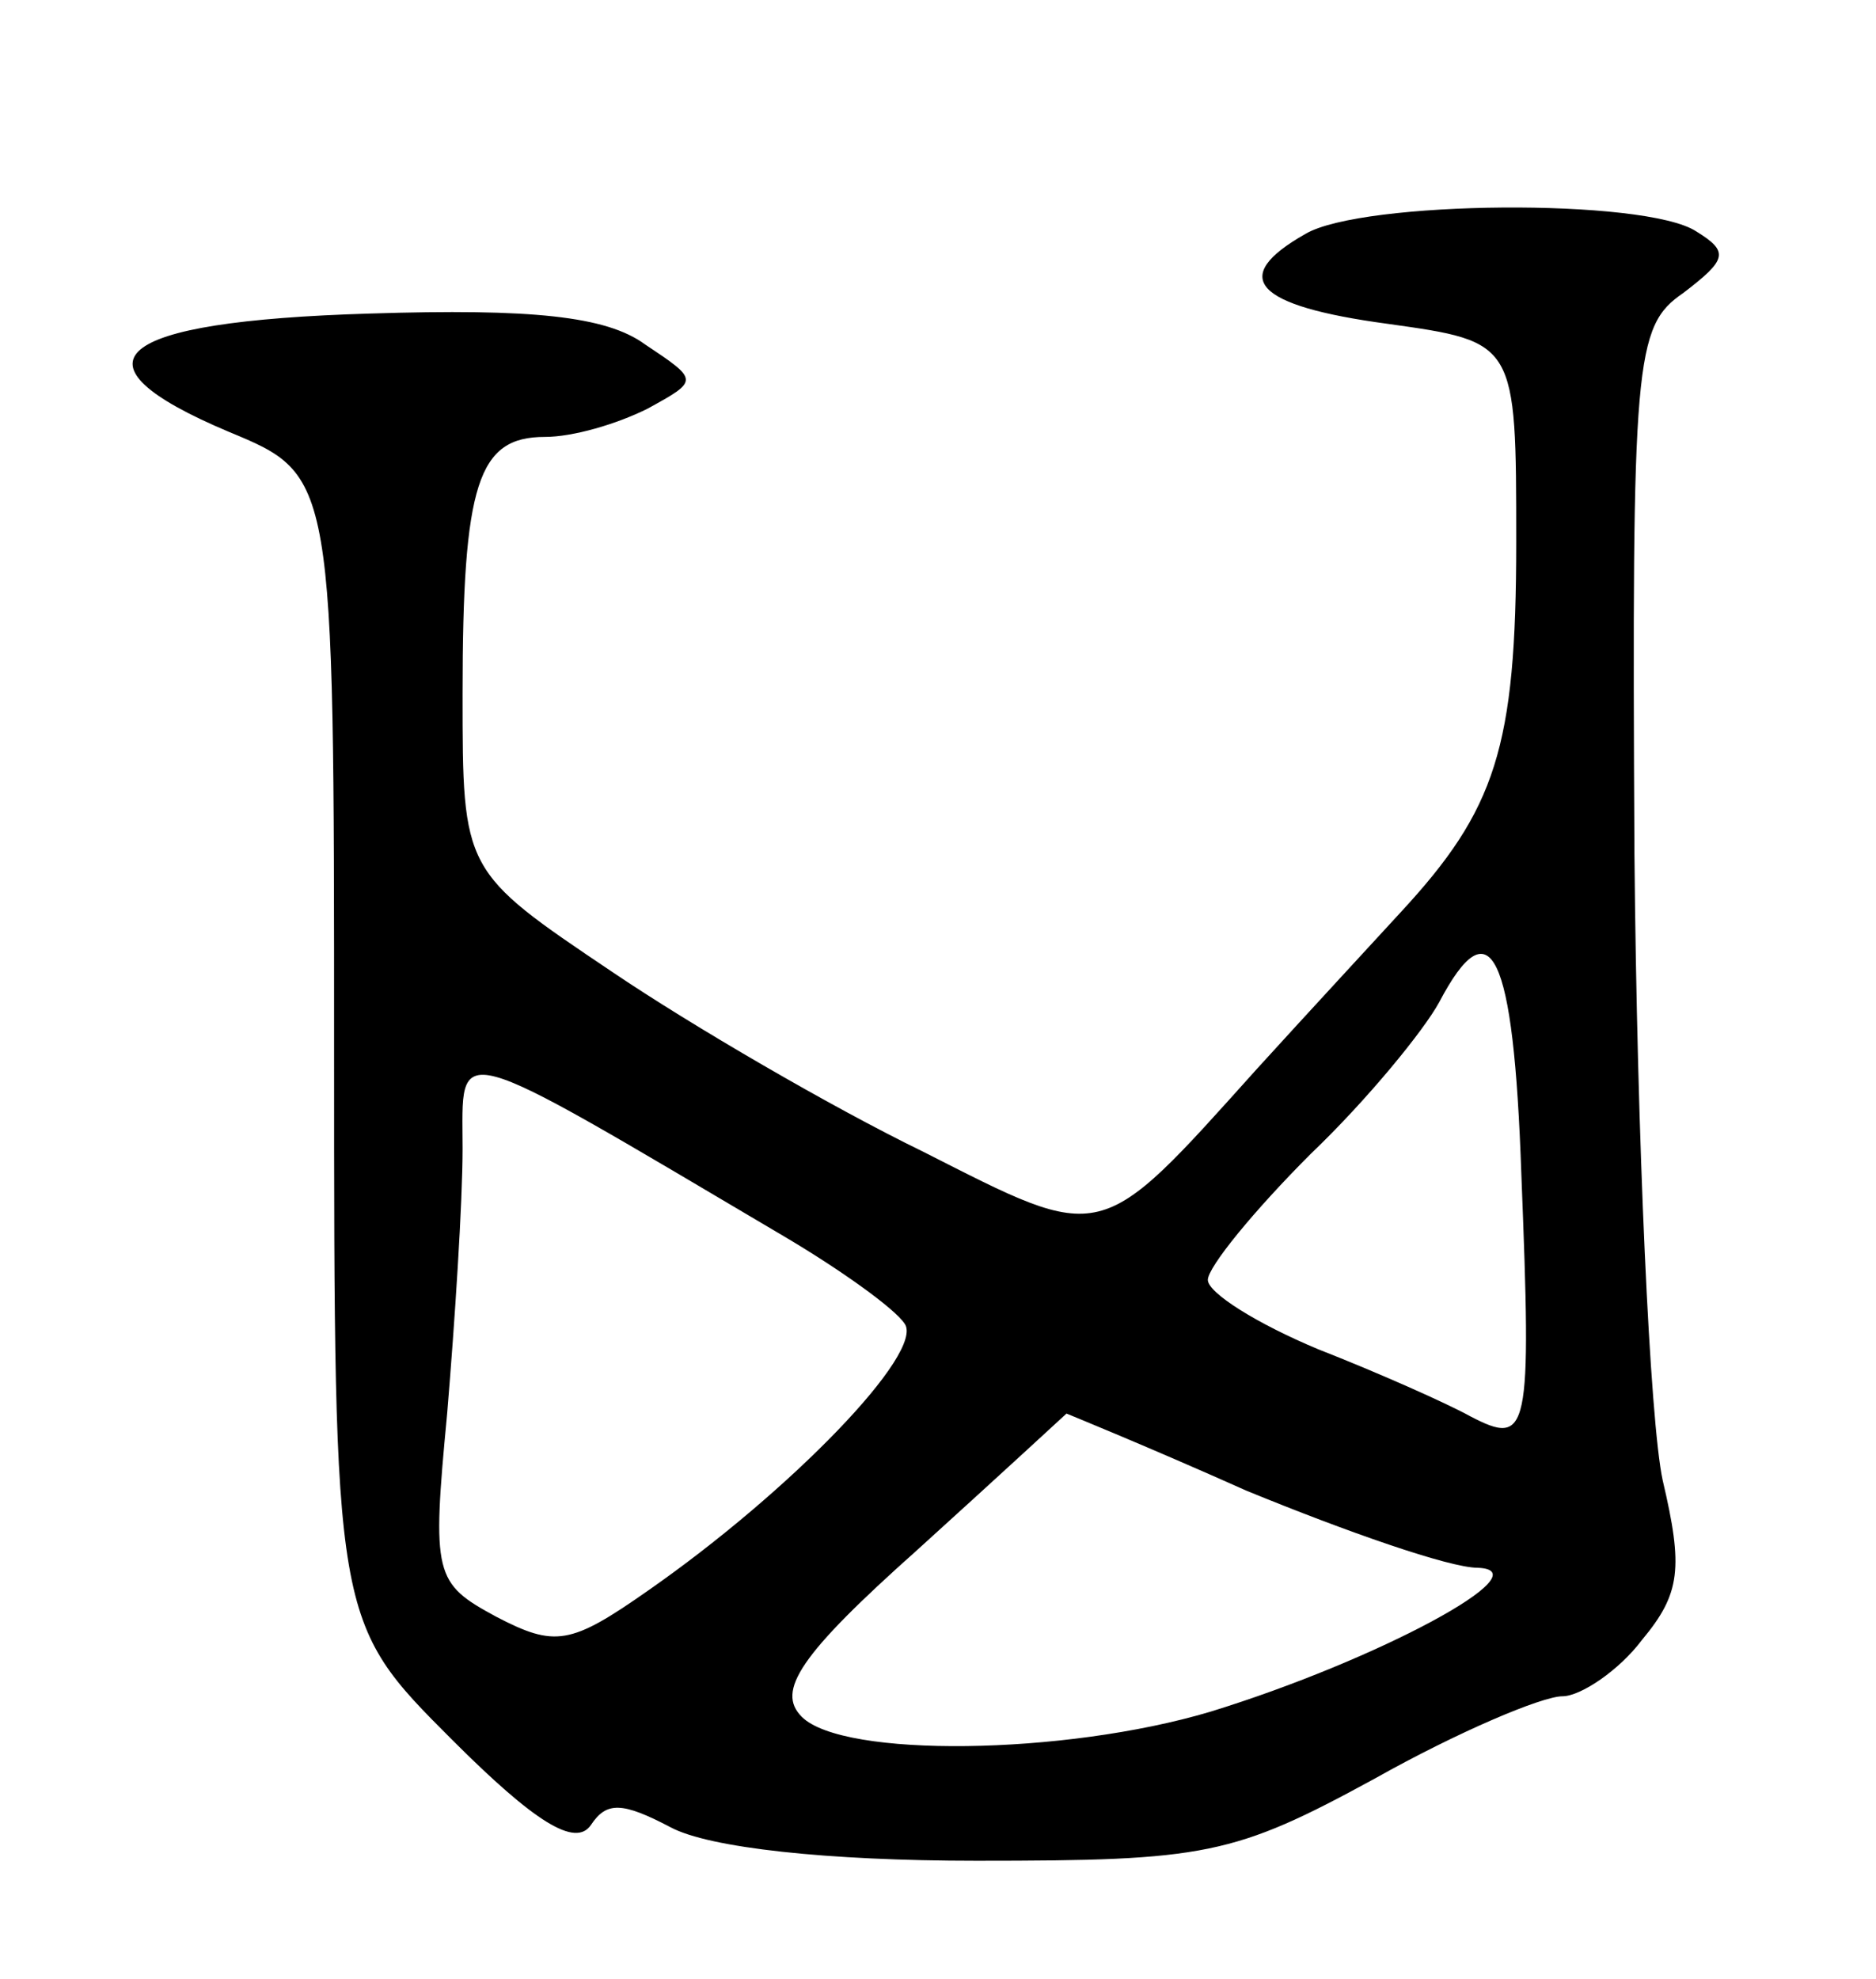 <svg version="1.0" xmlns="http://www.w3.org/2000/svg"
 width="73pt" height="77pt" viewBox="0 0 73 77"
 preserveAspectRatio="xMidYMid meet">
<g transform="translate(0,77) scale(0.1,-0.1)"
fill="#000000" stroke="none">
<path d="M508 679 c-30 -17 -20 -28 32 -35 50 -7 50 -7 50 -85 0 -80 -8 -104
-45 -144 -11 -12 -36 -39 -56 -61 -62 -69 -59 -68 -130 -32 -35 17 -90 49
-121 70 -58 39 -58 39 -58 108 0 82 6 100 32 100 11 0 28 5 40 11 20 11 20 11
-1 25 -15 11 -44 14 -107 12 -101 -3 -119 -19 -55 -46 41 -17 41 -17 41 -240
0 -223 0 -223 46 -269 32 -32 48 -42 54 -33 6 9 12 9 31 -1 15 -8 61 -13 119
-13 89 0 100 2 155 32 32 18 65 32 73 32 7 0 22 10 31 22 15 18 16 28 8 62 -5
23 -10 133 -11 244 -1 192 0 205 19 218 17 13 18 16 5 24 -20 13 -130 12 -152
-1z m84 -366 c4 -101 3 -106 -20 -94 -9 5 -36 17 -59 26 -24 10 -43 22 -43 27
0 5 18 27 40 49 22 21 44 48 50 59 20 38 29 20 32 -67z m-287 -24 c22 -13 43
-28 47 -34 8 -11 -44 -65 -100 -104 -30 -21 -36 -22 -59 -10 -24 13 -25 16
-19 79 3 36 6 82 6 103 0 42 -7 44 125 -34z m180 -99 c39 -16 79 -30 90 -30
26 -1 -39 -36 -104 -56 -57 -17 -143 -18 -159 -2 -10 10 -1 24 45 65 32 29 58
53 58 53 0 0 32 -13 70 -30z"/>
</g>
</svg>
